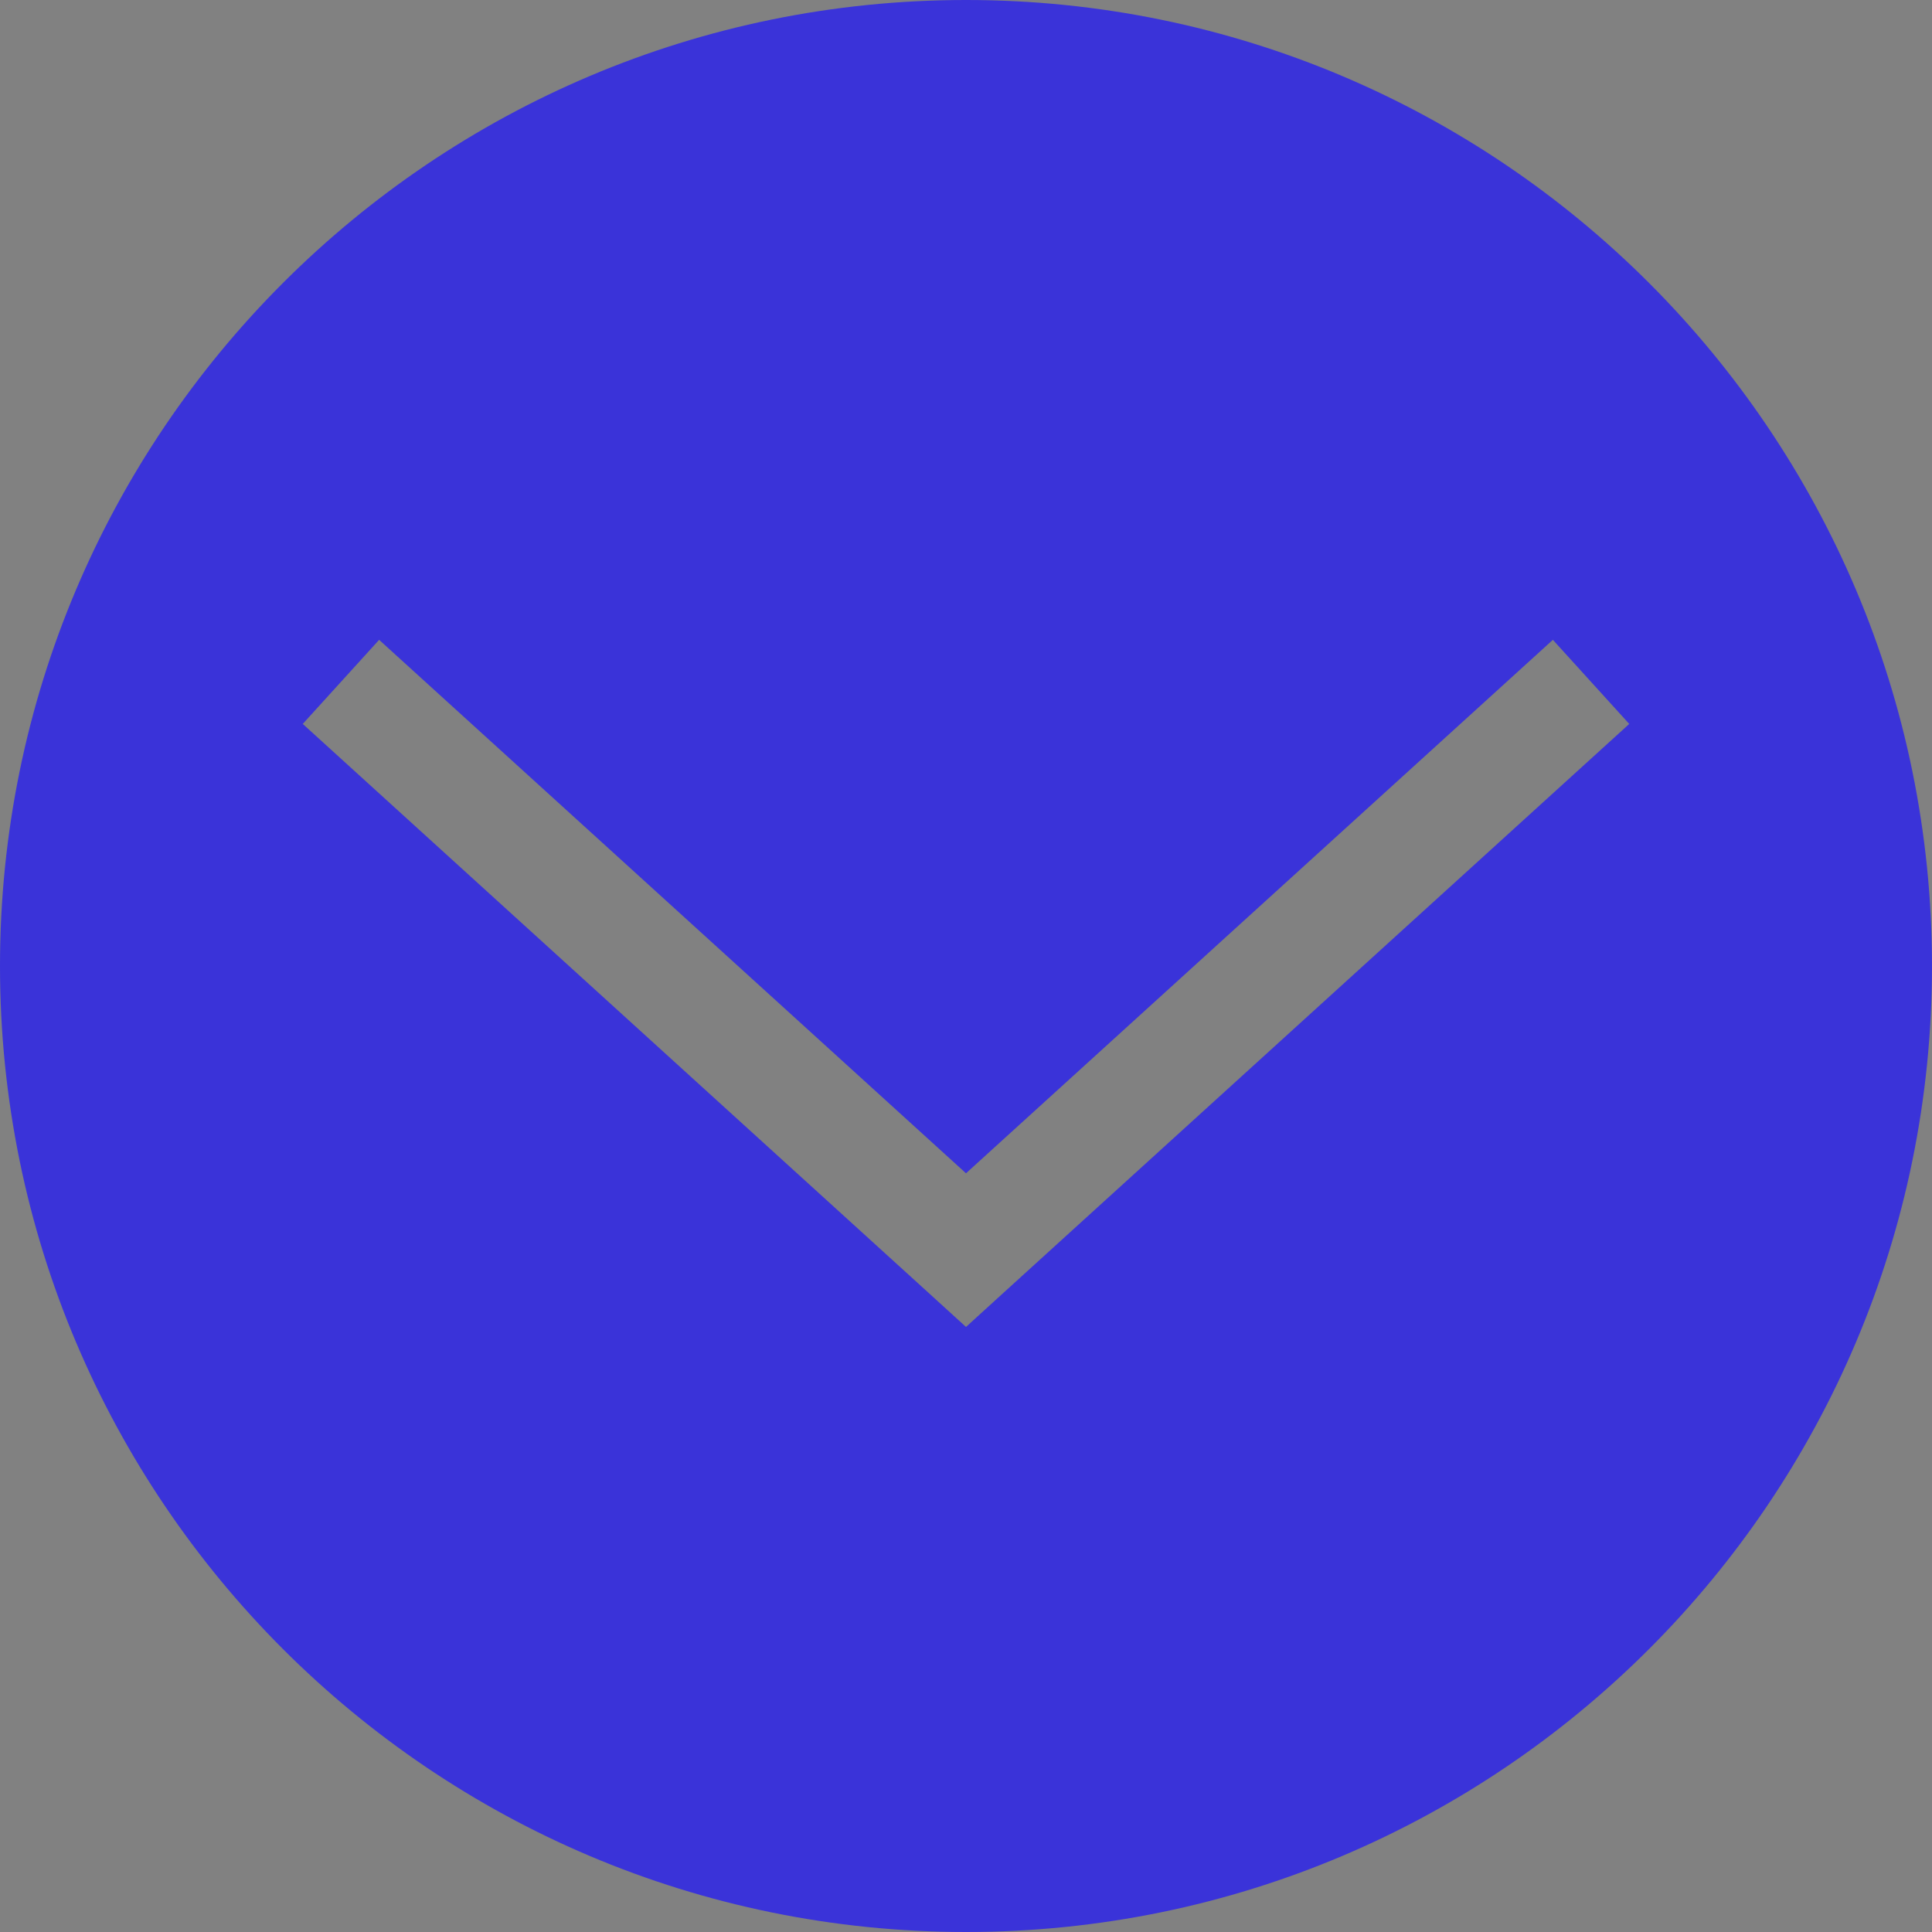 <svg width="17" height="17" viewBox="0 0 17 17" fill="none" xmlns="http://www.w3.org/2000/svg">
<rect x="0" y="0" width="17" height="17" fill="#808080" stroke="none"/>
<rect width="17" height="17" fill="white" fill-opacity="0.01"/>
<path fill-rule="evenodd" clip-rule="evenodd" d="M8.5 0C3.806 0 0 3.806 0 8.5C0 13.194 3.806 17 8.5 17C13.194 17 17 13.194 17 8.5C17 3.806 13.194 0 8.5 0ZM3.336 5.63L8.5 10.324L13.664 5.63L14.336 6.37L8.836 11.37L8.5 11.676L8.164 11.37L2.664 6.37L3.336 5.63Z" fill="#3A33D9"/>
</svg>
